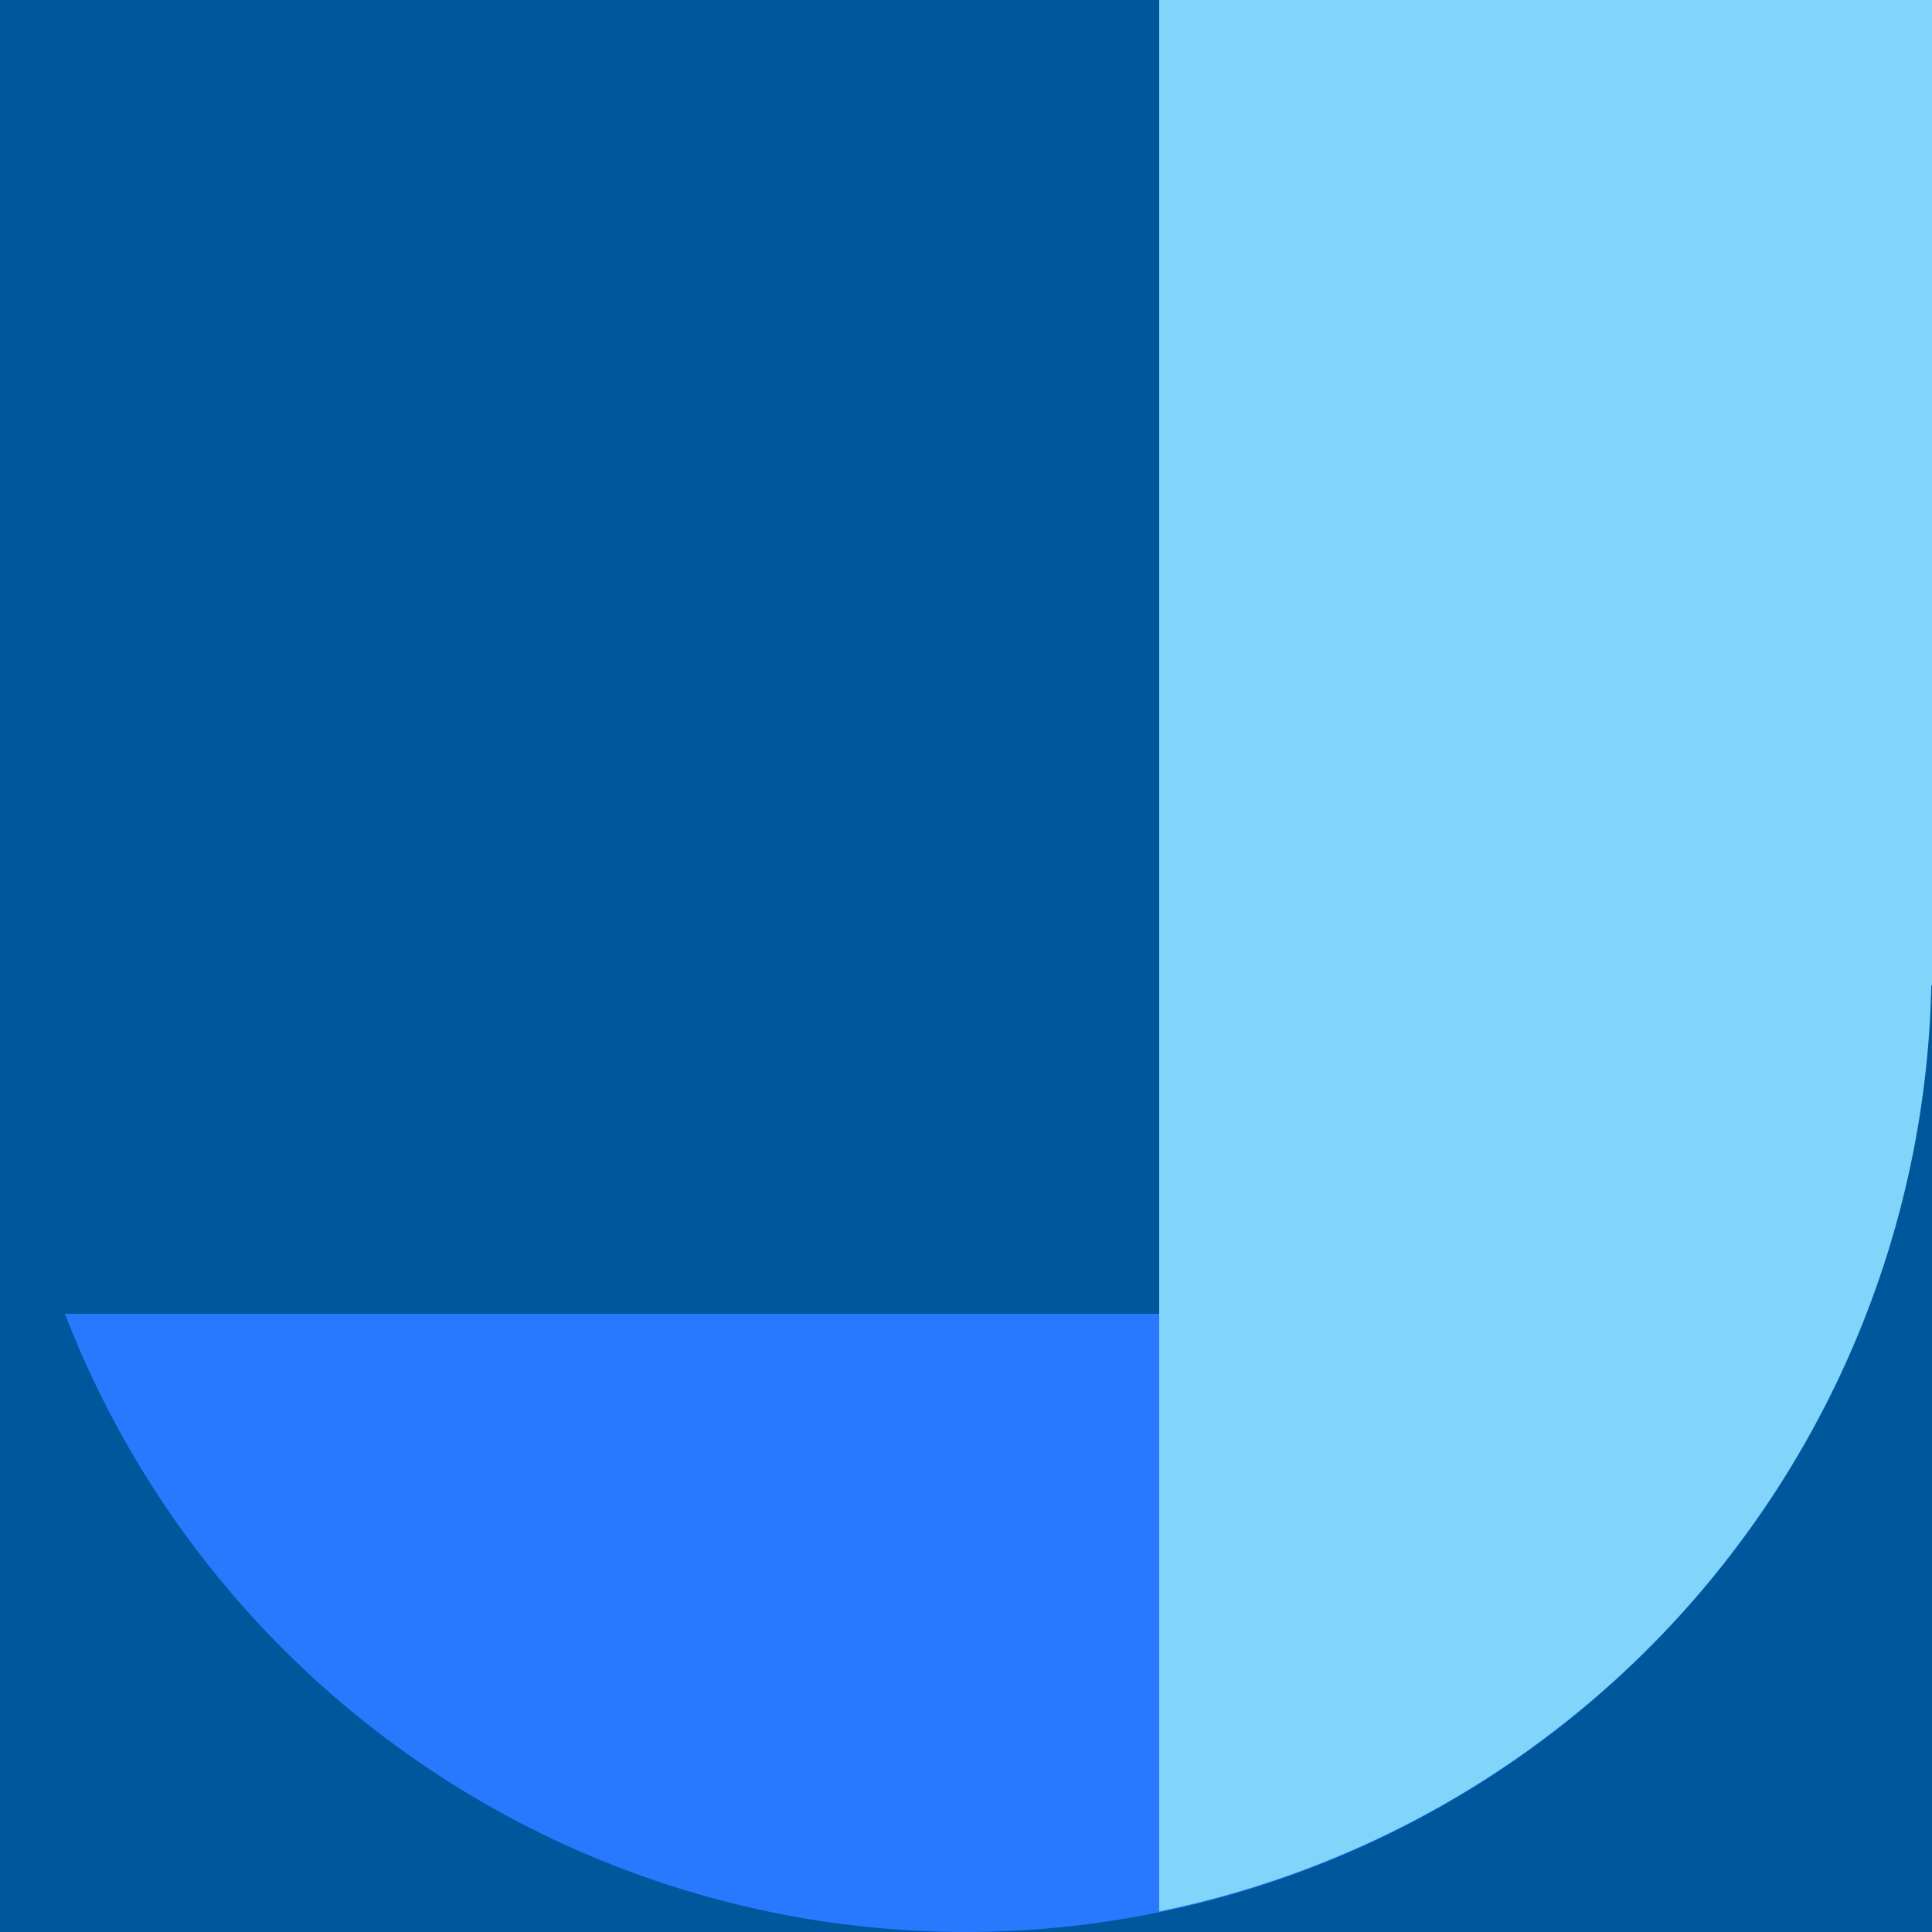 <svg xmlns="http://www.w3.org/2000/svg" viewBox="0 0 300 300" height="300" width="300">
    <path d="M0 0h300v300H0z" fill="#01579b"/>
    <path d="M10.076 204A150 150 0 0 0 150 300a150 150 0 0 0 139.77-96H10.076z" fill="#2979ff"/>
    <path d="M180 0v296.807A150 150 0 0 0 299.893 153.04H300V0H180z" fill="#81d4fa"/>
</svg>
